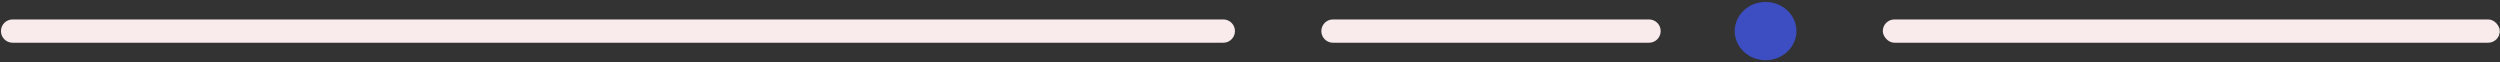 <svg width="926" height="23" viewBox="0 0 926 23" fill="none" xmlns="http://www.w3.org/2000/svg">
<rect x="0" y="0" width="926" height="23" fill="#333333" stroke="none"/>
<path d="M0.354 11.513C0.354 9.131 2.285 7.2 4.667 7.2H453.113C455.495 7.2 457.426 9.131 457.426 11.513V11.513C457.426 13.896 455.495 15.827 453.113 15.827H4.667C2.285 15.827 0.354 13.896 0.354 11.513V11.513Z" fill="#F9EBEB"/>
<path d="M489.422 11.513C489.422 9.131 491.353 7.2 493.735 7.2H610.804C613.186 7.2 615.117 9.131 615.117 11.513V11.513C615.117 13.896 613.186 15.827 610.804 15.827H493.735C491.353 15.827 489.422 13.896 489.422 11.513V11.513Z" fill="#F9EBEB"/>
<rect x="697.39" y="7.2" width="228.536" height="8.626" rx="4.313" fill="#F9EBEB"/>
<ellipse cx="653.968" cy="11.514" rx="11.427" ry="10.783" fill="#3D4EC2"/>
</svg>

